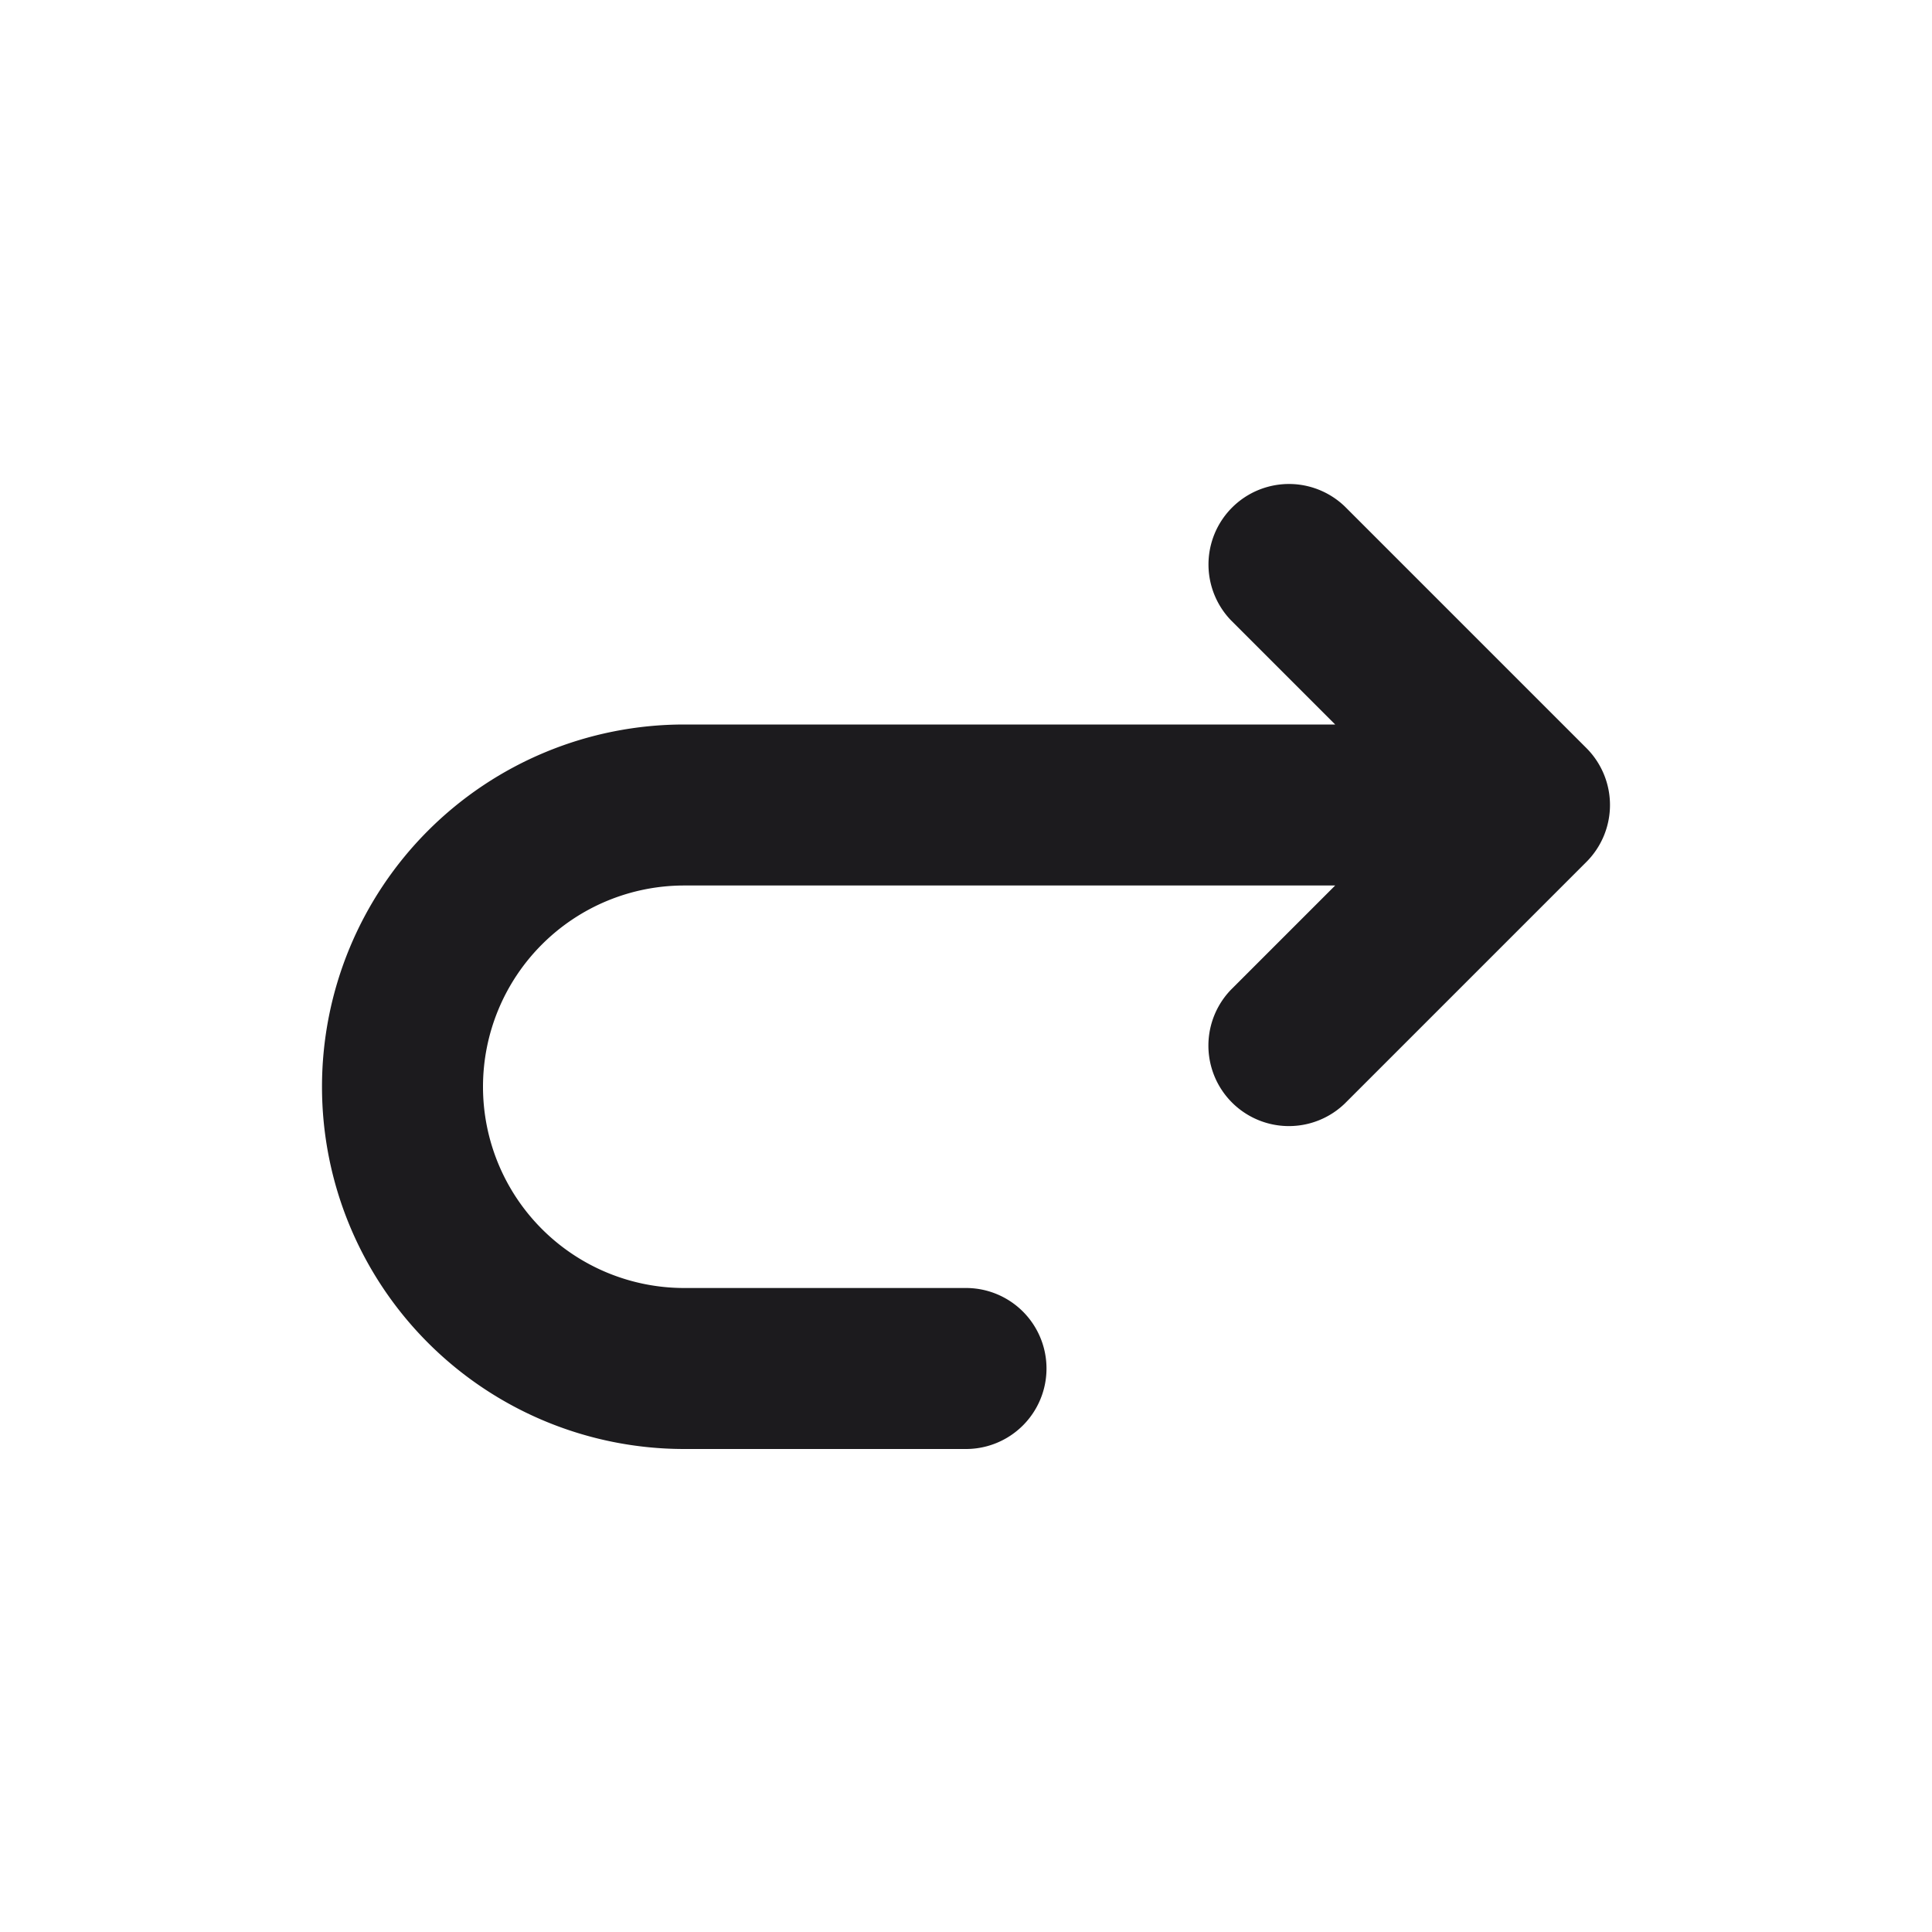 <svg xmlns="http://www.w3.org/2000/svg" viewBox="0 0 24 24"><title>Artboard-179</title><g id="Forward"><path d="M19.706,10.708l-3,3a1,1,0,0,1-1.414-1.414L16.586,11H8.5a2.5,2.5,0,0,0,0,5H12a1,1,0,0,1,0,2H8.5a4.5,4.5,0,0,1,0-9h8.086L15.293,7.707a1,1,0,0,1,1.414-1.414l3,3A1,1,0,0,1,19.706,10.708Z" style="fill:#1c1b1e"/></g></svg>